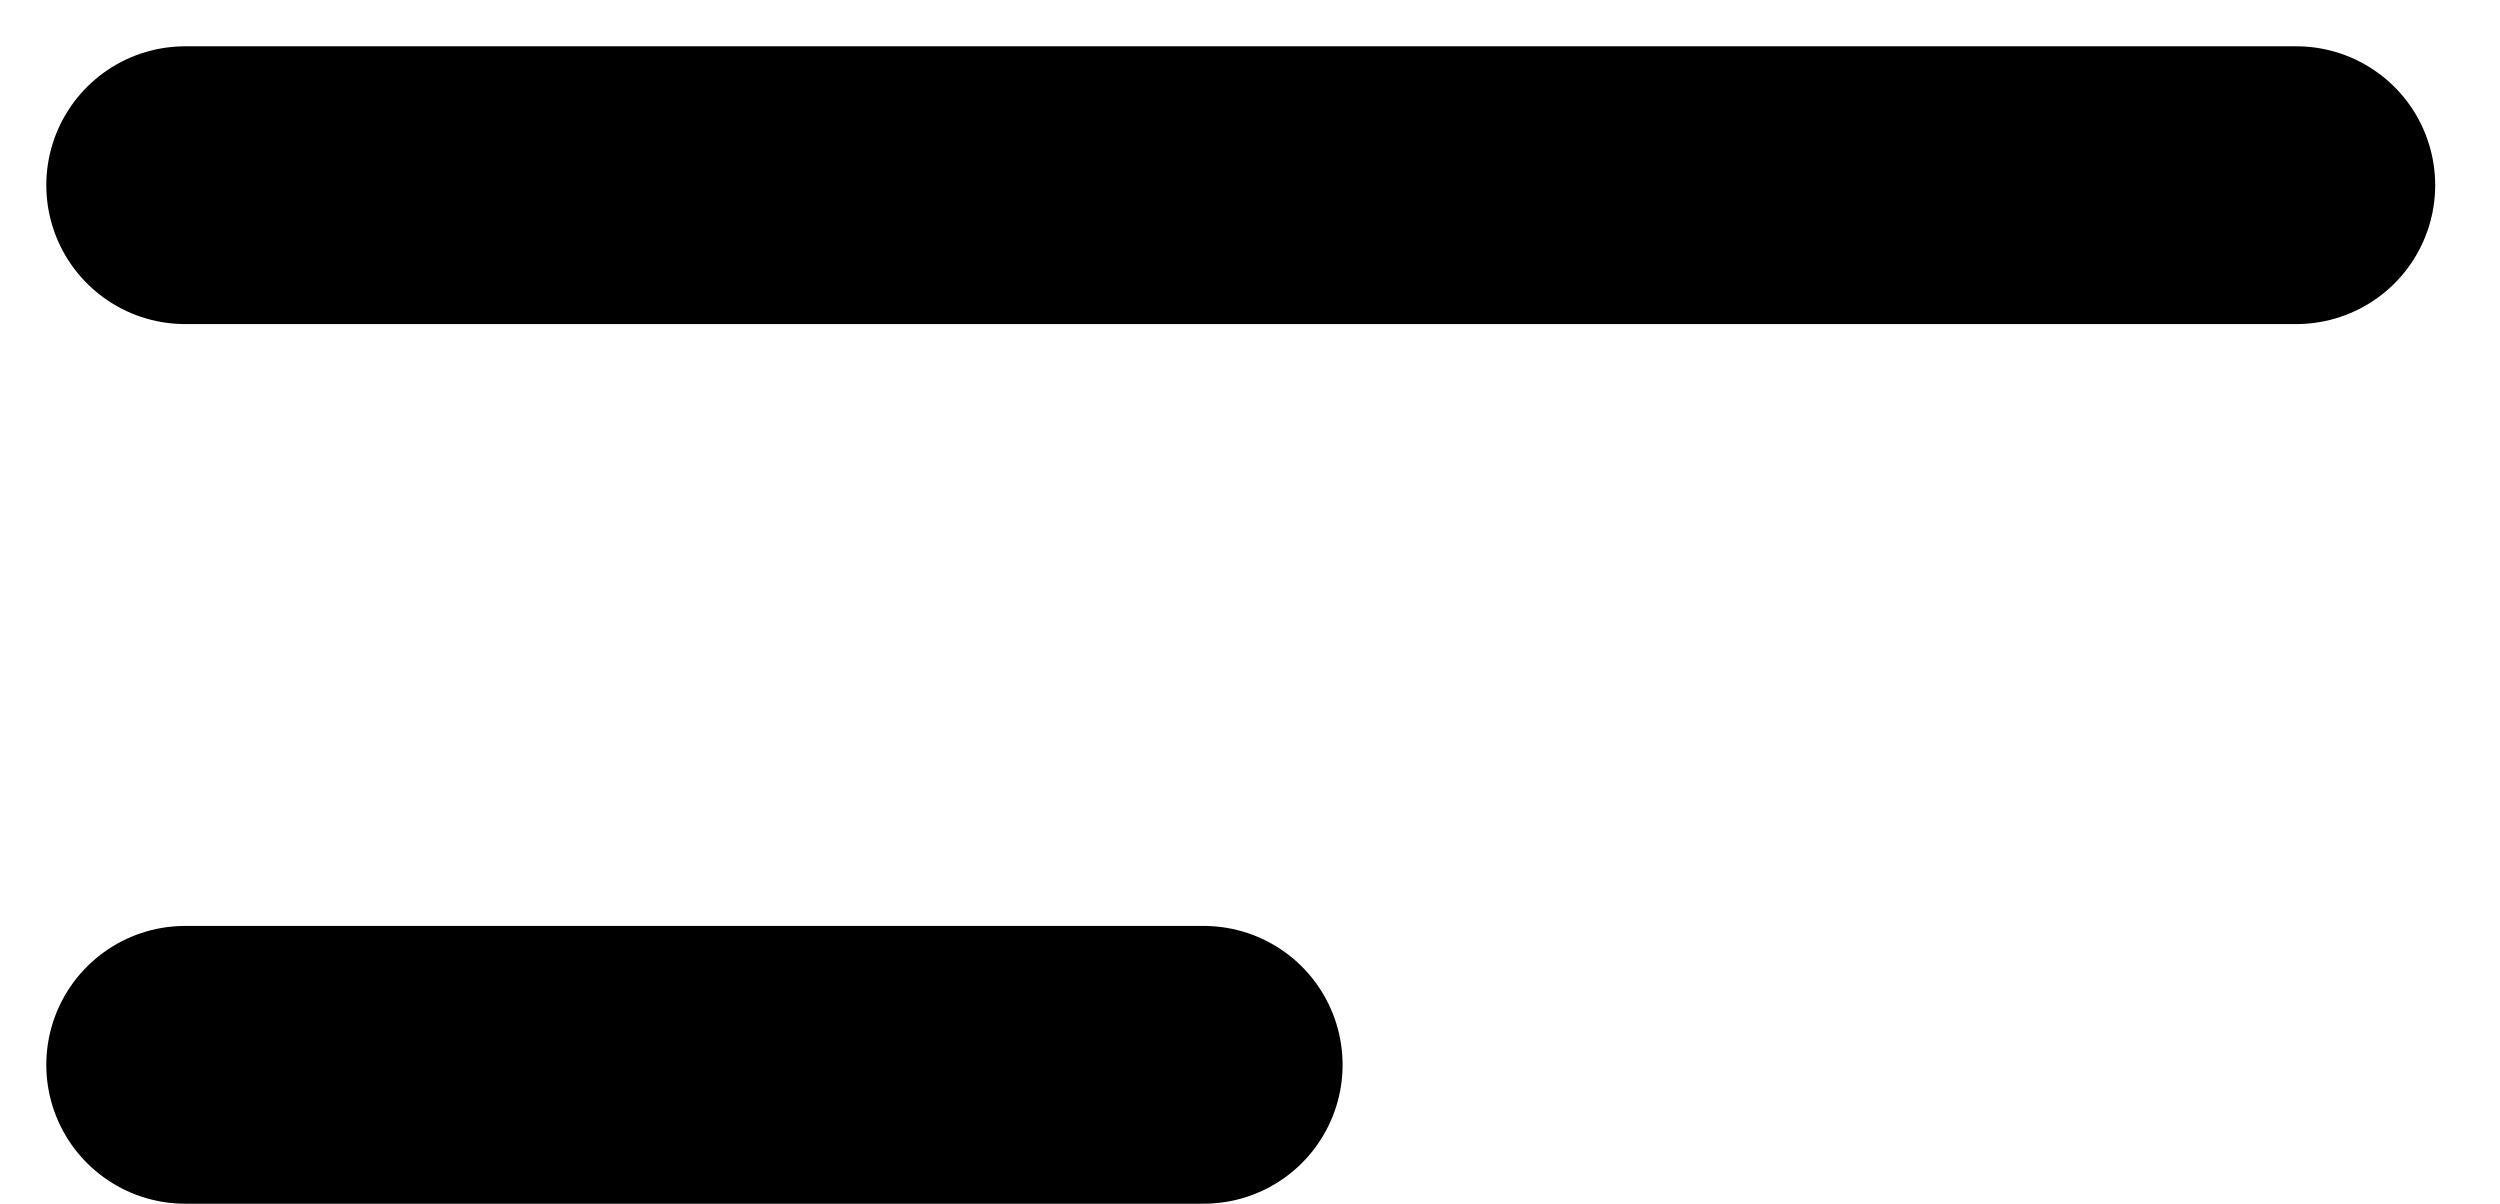 <svg width="27" height="13" viewBox="0 0 27 13" fill="none" xmlns="http://www.w3.org/2000/svg">
<path d="M2 2H24.8" stroke="black" stroke-width="3" stroke-linecap="round"/>
<path d="M2 11.5H13" stroke="black" stroke-width="3" stroke-linecap="round"/>
</svg>
